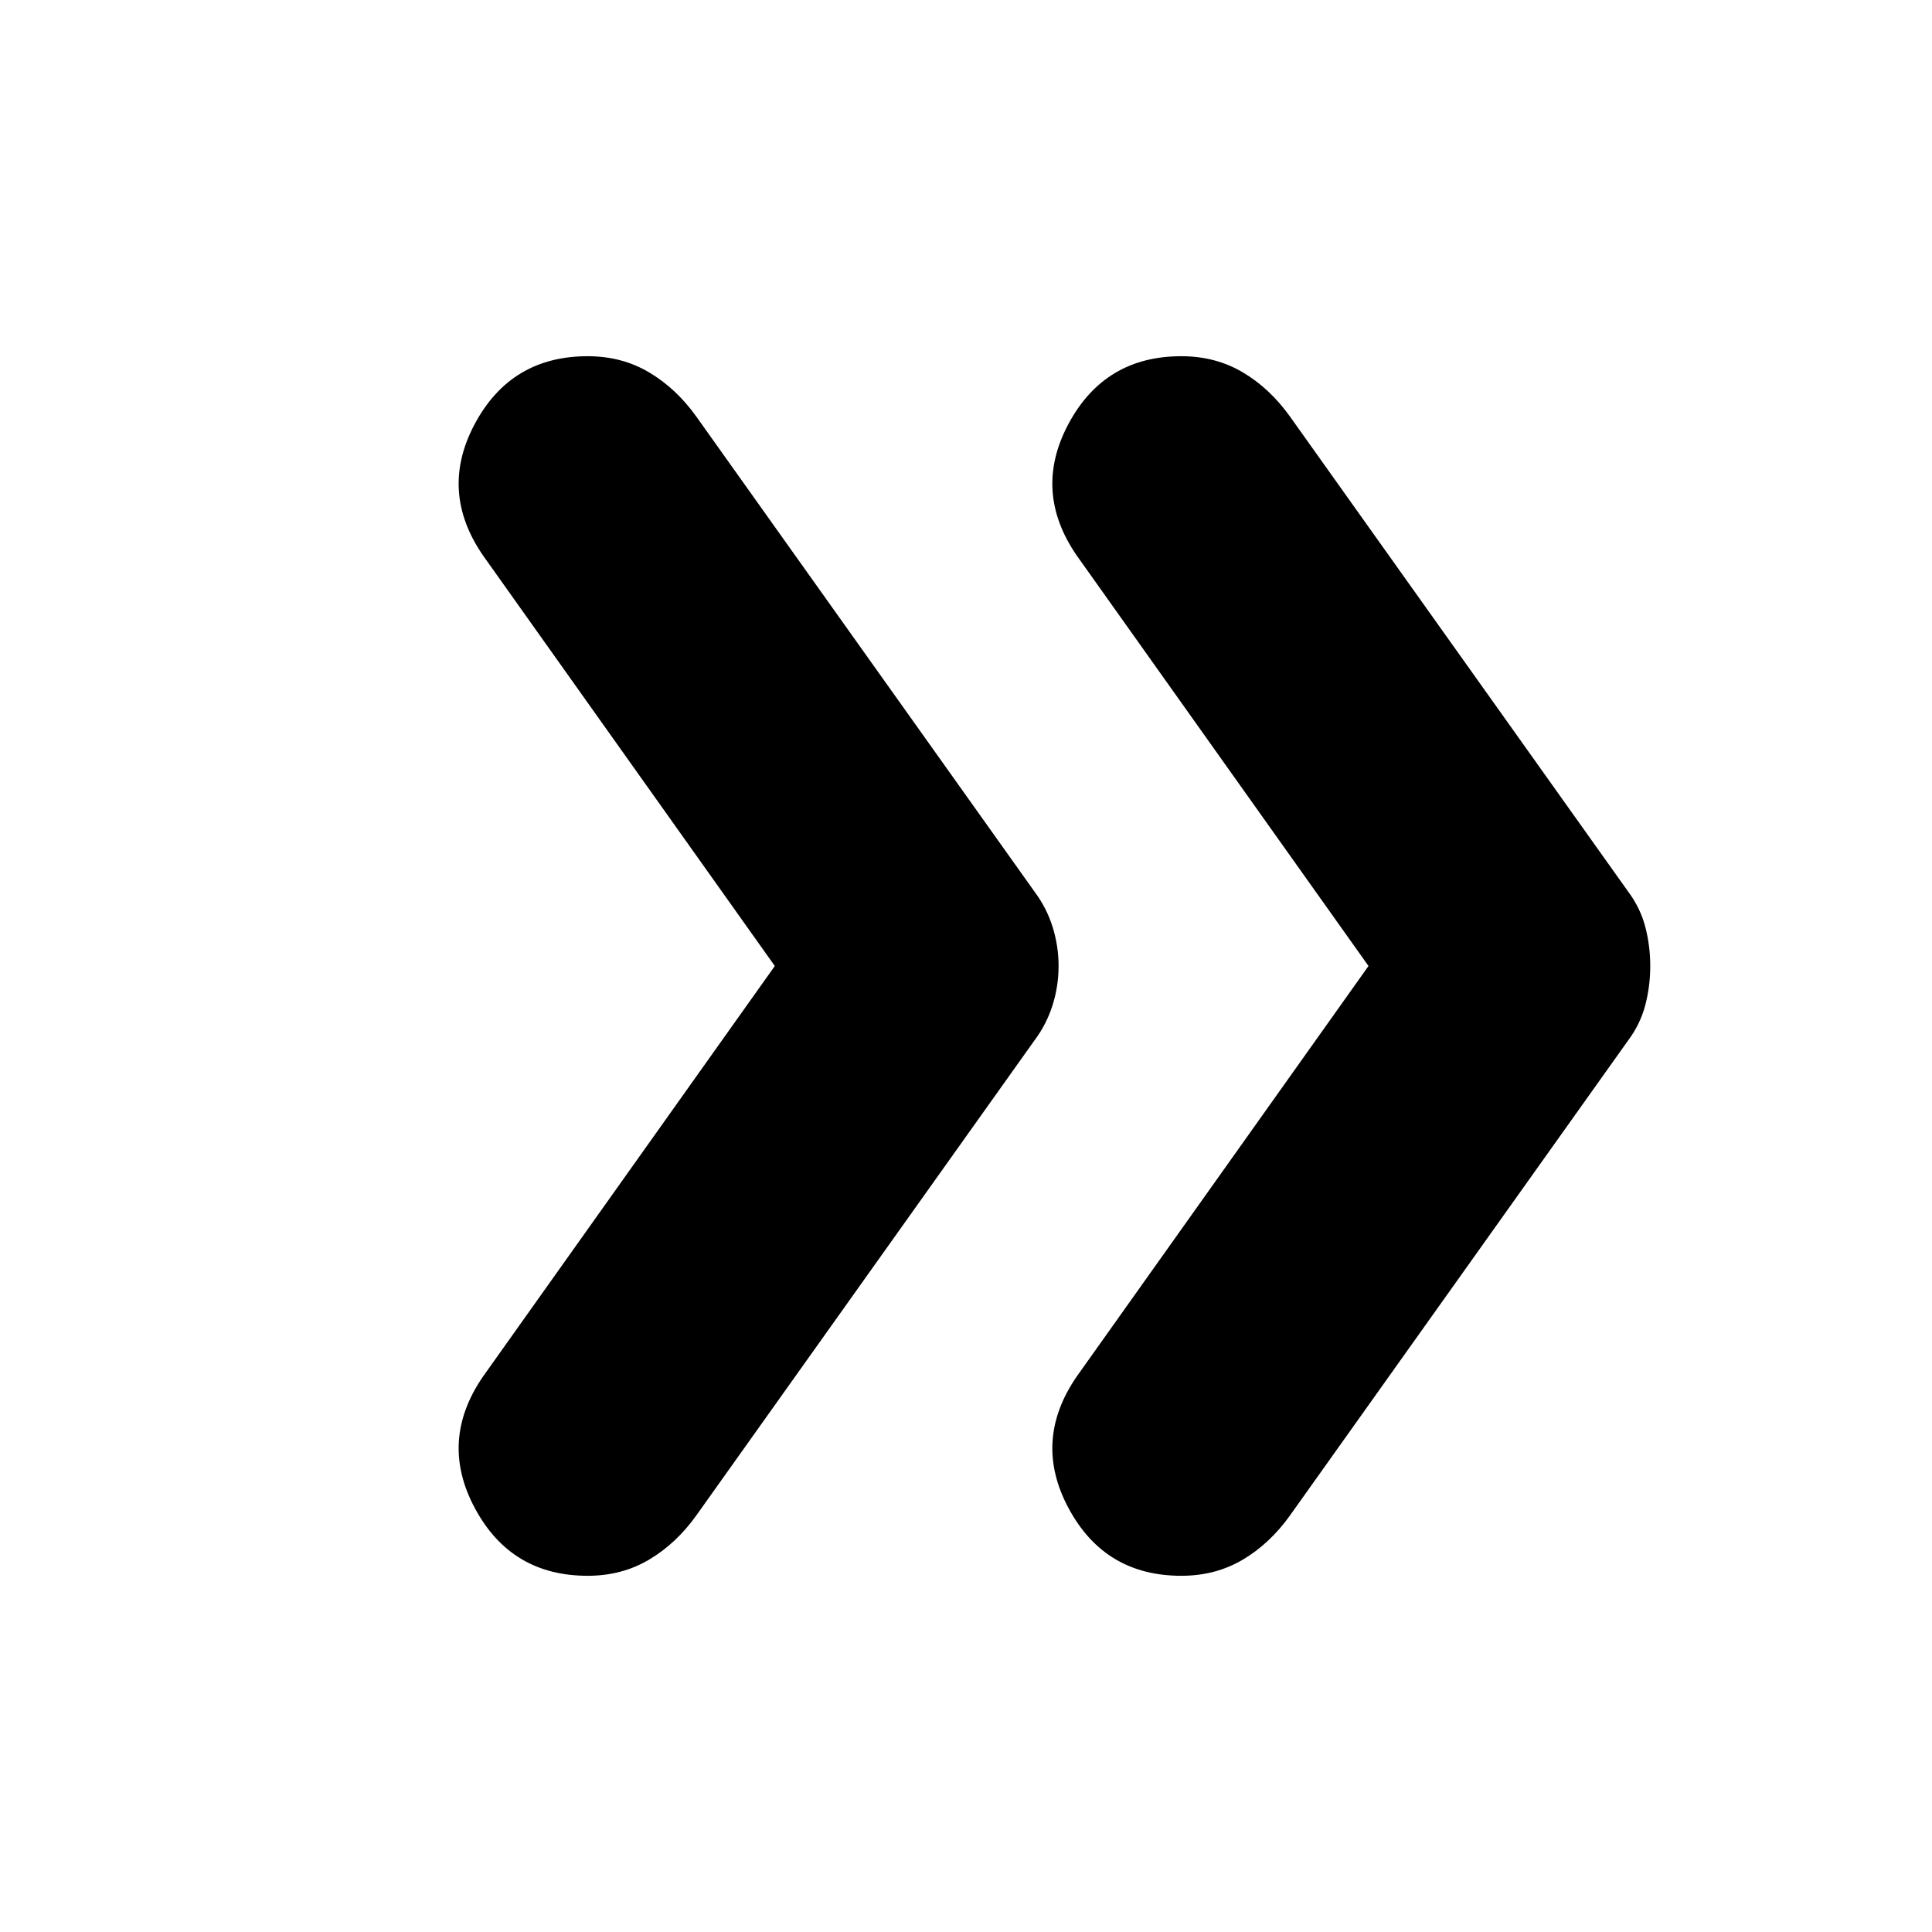 <svg xmlns="http://www.w3.org/2000/svg" height="24" width="24"><path d="M14.675 19.575Q13.725 19.575 13.275 18.737Q12.825 17.9 13.375 17.1L17 12L13.375 6.9Q12.825 6.1 13.275 5.262Q13.725 4.425 14.675 4.425Q15.1 4.425 15.438 4.625Q15.775 4.825 16.025 5.175L20.225 11.075Q20.375 11.275 20.438 11.512Q20.5 11.75 20.5 12Q20.5 12.25 20.438 12.488Q20.375 12.725 20.225 12.925L16.025 18.825Q15.775 19.175 15.438 19.375Q15.1 19.575 14.675 19.575ZM7.3 19.575Q6.35 19.575 5.9 18.737Q5.45 17.9 6 17.1L9.625 12L6 6.9Q5.45 6.1 5.9 5.262Q6.35 4.425 7.3 4.425Q7.725 4.425 8.062 4.625Q8.4 4.825 8.65 5.175L12.85 11.075Q13 11.275 13.075 11.512Q13.15 11.75 13.15 12Q13.15 12.25 13.075 12.488Q13 12.725 12.85 12.925L8.65 18.825Q8.4 19.175 8.062 19.375Q7.725 19.575 7.3 19.575Z"/></svg>